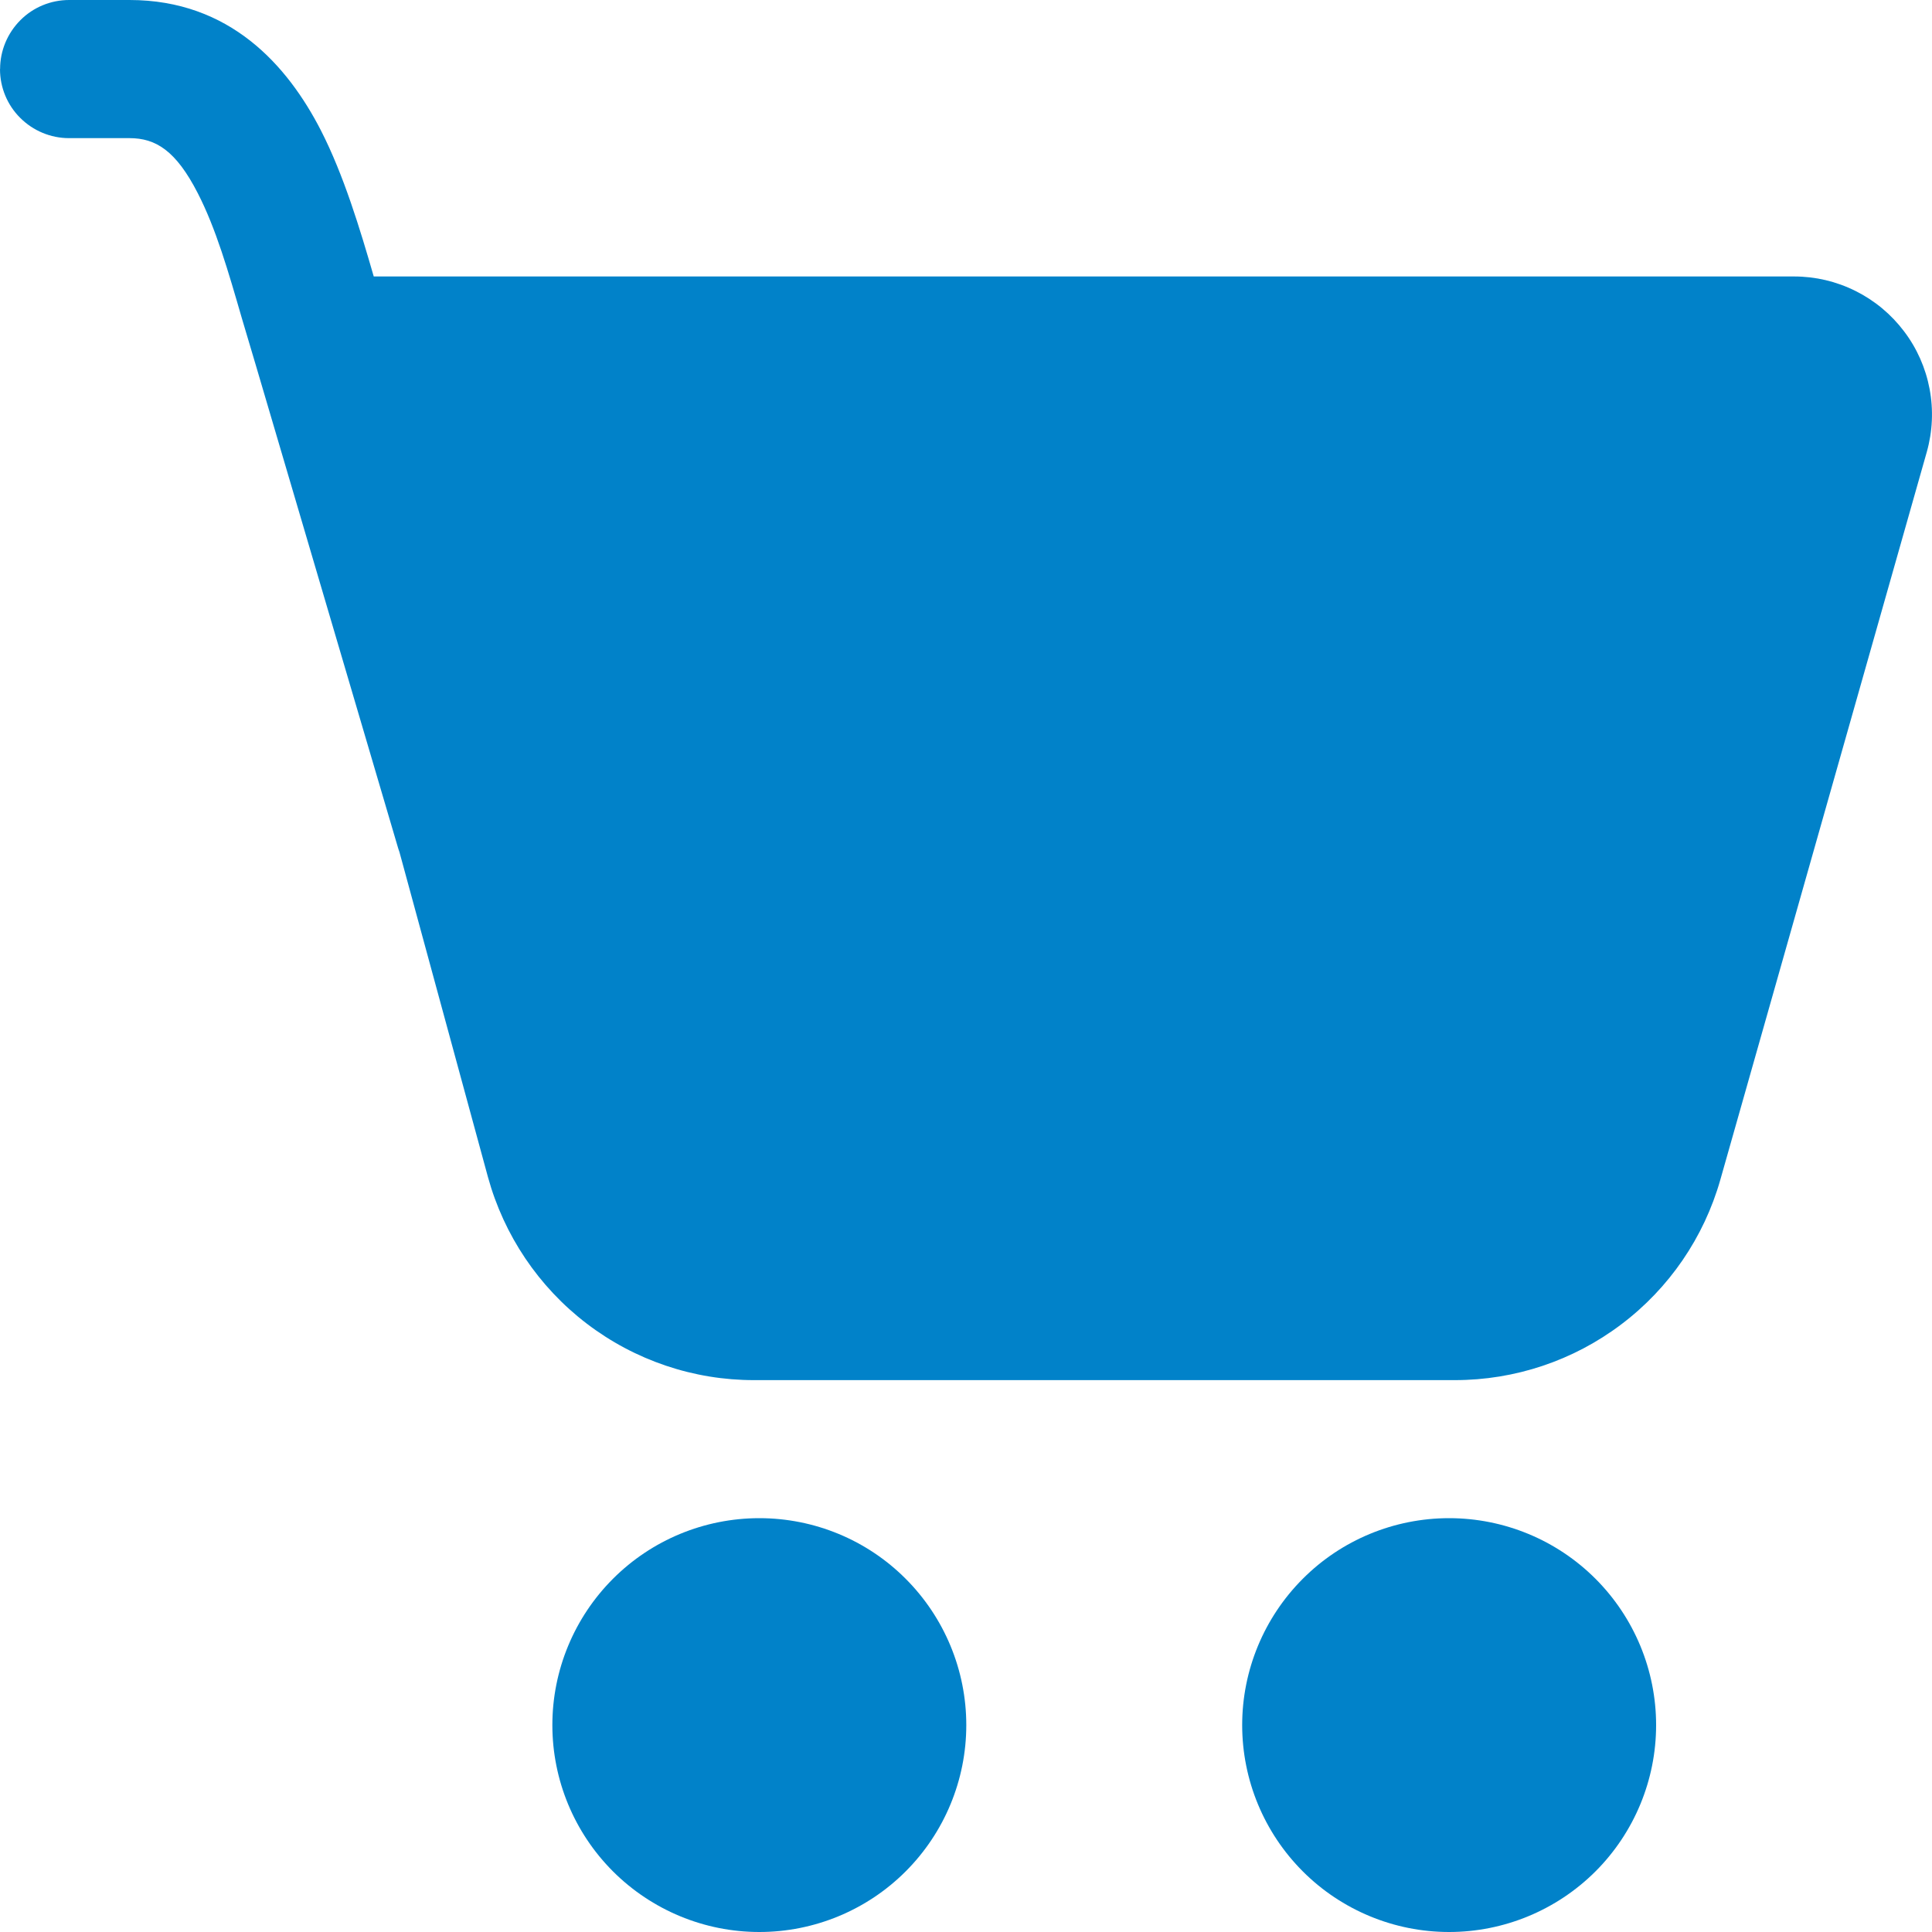 <svg width="20" height="20" viewBox="0 0 20 20" fill="none" xmlns="http://www.w3.org/2000/svg">
<path d="M0.001 0.714C0.001 0.525 0.077 0.343 0.211 0.209C0.344 0.075 0.526 0 0.716 0H1.341C2.379 0 2.976 0.676 3.322 1.35C3.558 1.811 3.728 2.374 3.869 2.862H18.572C18.793 2.862 19.01 2.913 19.208 3.012C19.405 3.11 19.577 3.253 19.71 3.429C19.844 3.605 19.934 3.809 19.975 4.026C20.016 4.243 20.006 4.466 19.946 4.679L17.809 12.212C17.639 12.81 17.279 13.336 16.783 13.71C16.287 14.085 15.683 14.287 15.061 14.287H7.808C7.181 14.288 6.572 14.082 6.074 13.702C5.576 13.322 5.217 12.788 5.051 12.184L4.135 8.82C4.129 8.805 4.125 8.79 4.12 8.775L2.648 3.78L2.505 3.299C2.362 2.805 2.236 2.368 2.048 2.001C1.821 1.558 1.612 1.43 1.34 1.43H0.714C0.525 1.43 0.343 1.354 0.209 1.22C0.075 1.087 0 0.905 0 0.716L0.001 0.714Z" fill="#0182C9"/>
<path d="M7.861 20C8.429 20 8.974 19.774 9.375 19.373C9.777 18.971 10.003 18.426 10.003 17.858C10.003 17.29 9.777 16.745 9.375 16.343C8.974 15.941 8.429 15.716 7.861 15.716C7.292 15.716 6.748 15.941 6.346 16.343C5.944 16.745 5.718 17.29 5.718 17.858C5.718 18.426 5.944 18.971 6.346 19.373C6.748 19.774 7.292 20 7.861 20Z" fill="#0182C9"/>
<path d="M15.001 20C15.569 20 16.114 19.774 16.516 19.373C16.918 18.971 17.144 18.426 17.144 17.858C17.144 17.29 16.918 16.745 16.516 16.343C16.114 15.941 15.569 15.716 15.001 15.716C14.433 15.716 13.888 15.941 13.487 16.343C13.085 16.745 12.859 17.29 12.859 17.858C12.859 18.426 13.085 18.971 13.487 19.373C13.888 19.774 14.433 20 15.001 20Z" fill="#0182C9"/>
</svg>
